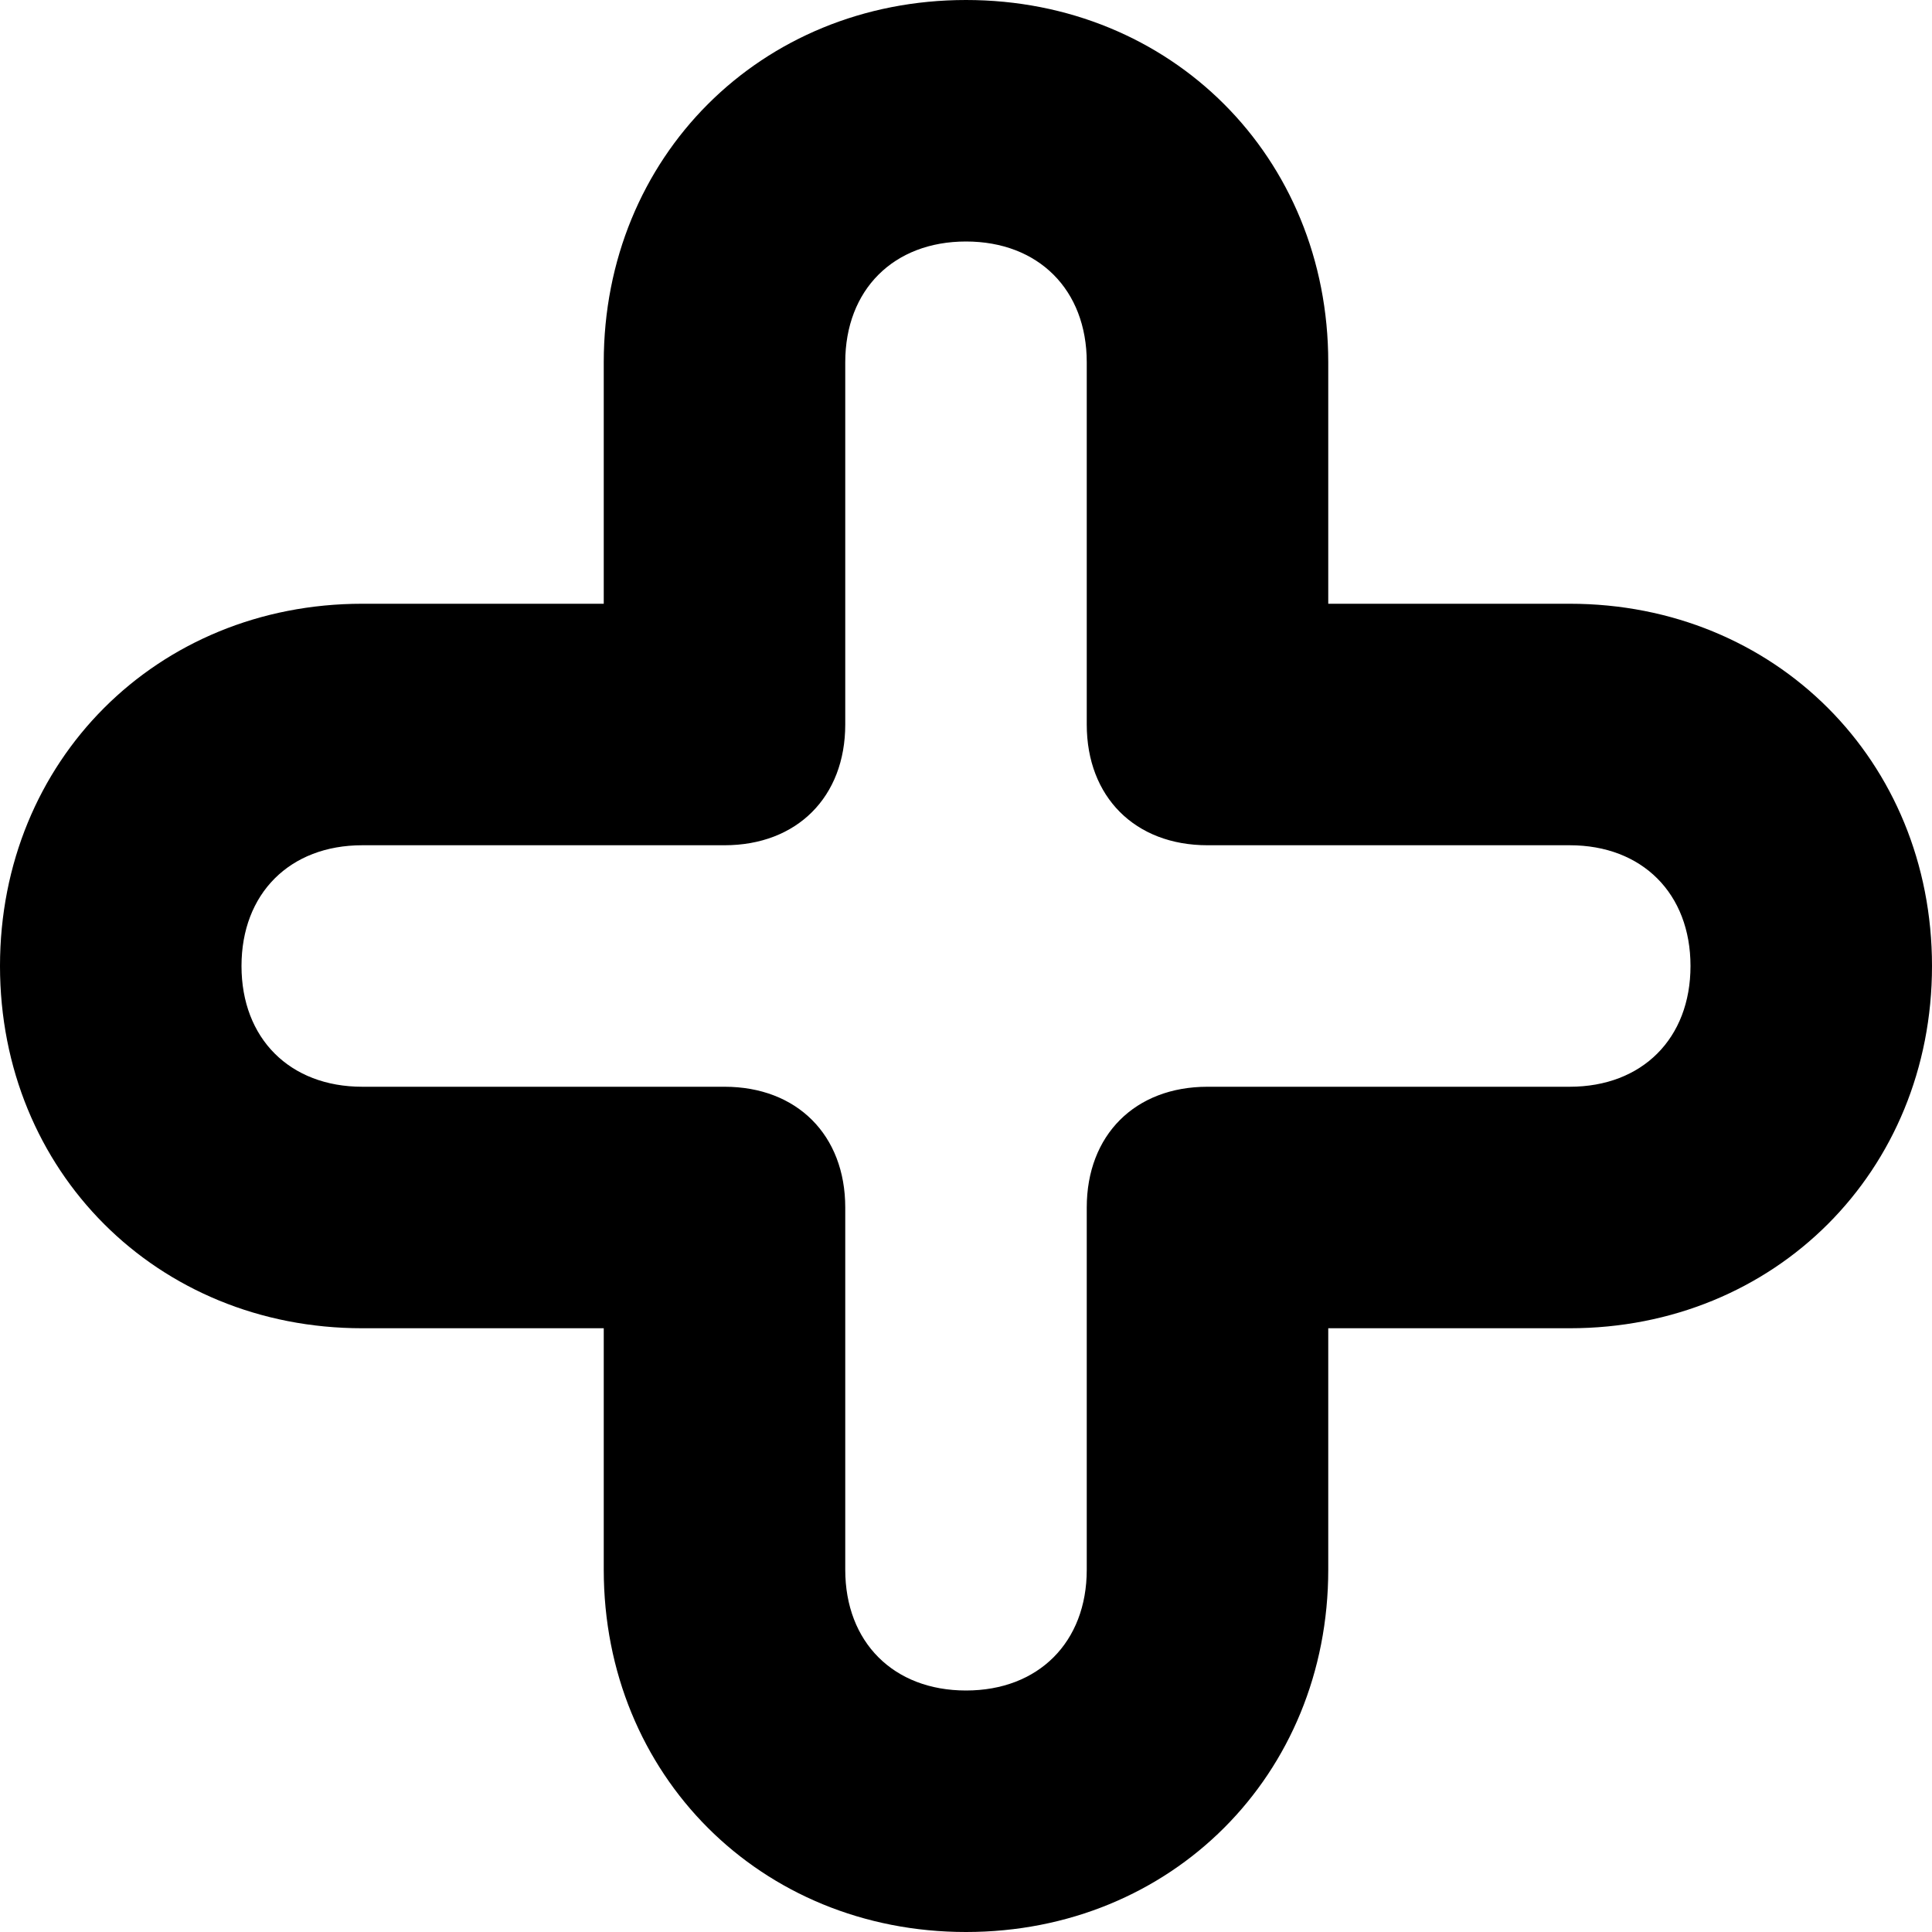 <svg version="1.1"  xmlns="http://www.w3.org/2000/svg" xmlns:xlink="http://www.w3.org/1999/xlink" x="0px" y="0px" viewBox="0 0 16 16" style="enable-background:new 0 0 16 16;" xml:space="preserve">
	<path id="SVGID_1_" d="M13,5h-2V3c0-1.7-1.3-3-3-3S5,1.3,5,3v2H3C1.3,5,0,6.3,0,8s1.3,3,3,3h2v2c0,1.7,1.3,3,3,3s3-1.3,3-3v-2h2
		c1.7,0,3-1.3,3-3S14.7,5,13,5 M13,9h-3c-0.6,0-1,0.4-1,1v3c0,0.6-0.4,1-1,1s-1-0.4-1-1v-3c0-0.6-0.4-1-1-1H3C2.4,9,2,8.6,2,8
		s0.4-1,1-1h3c0.6,0,1-0.4,1-1V3c0-0.6,0.4-1,1-1s1,0.4,1,1v3c0,0.6,0.4,1,1,1h3c0.6,0,1,0.4,1,1S13.6,9,13,9"/>
</svg>
